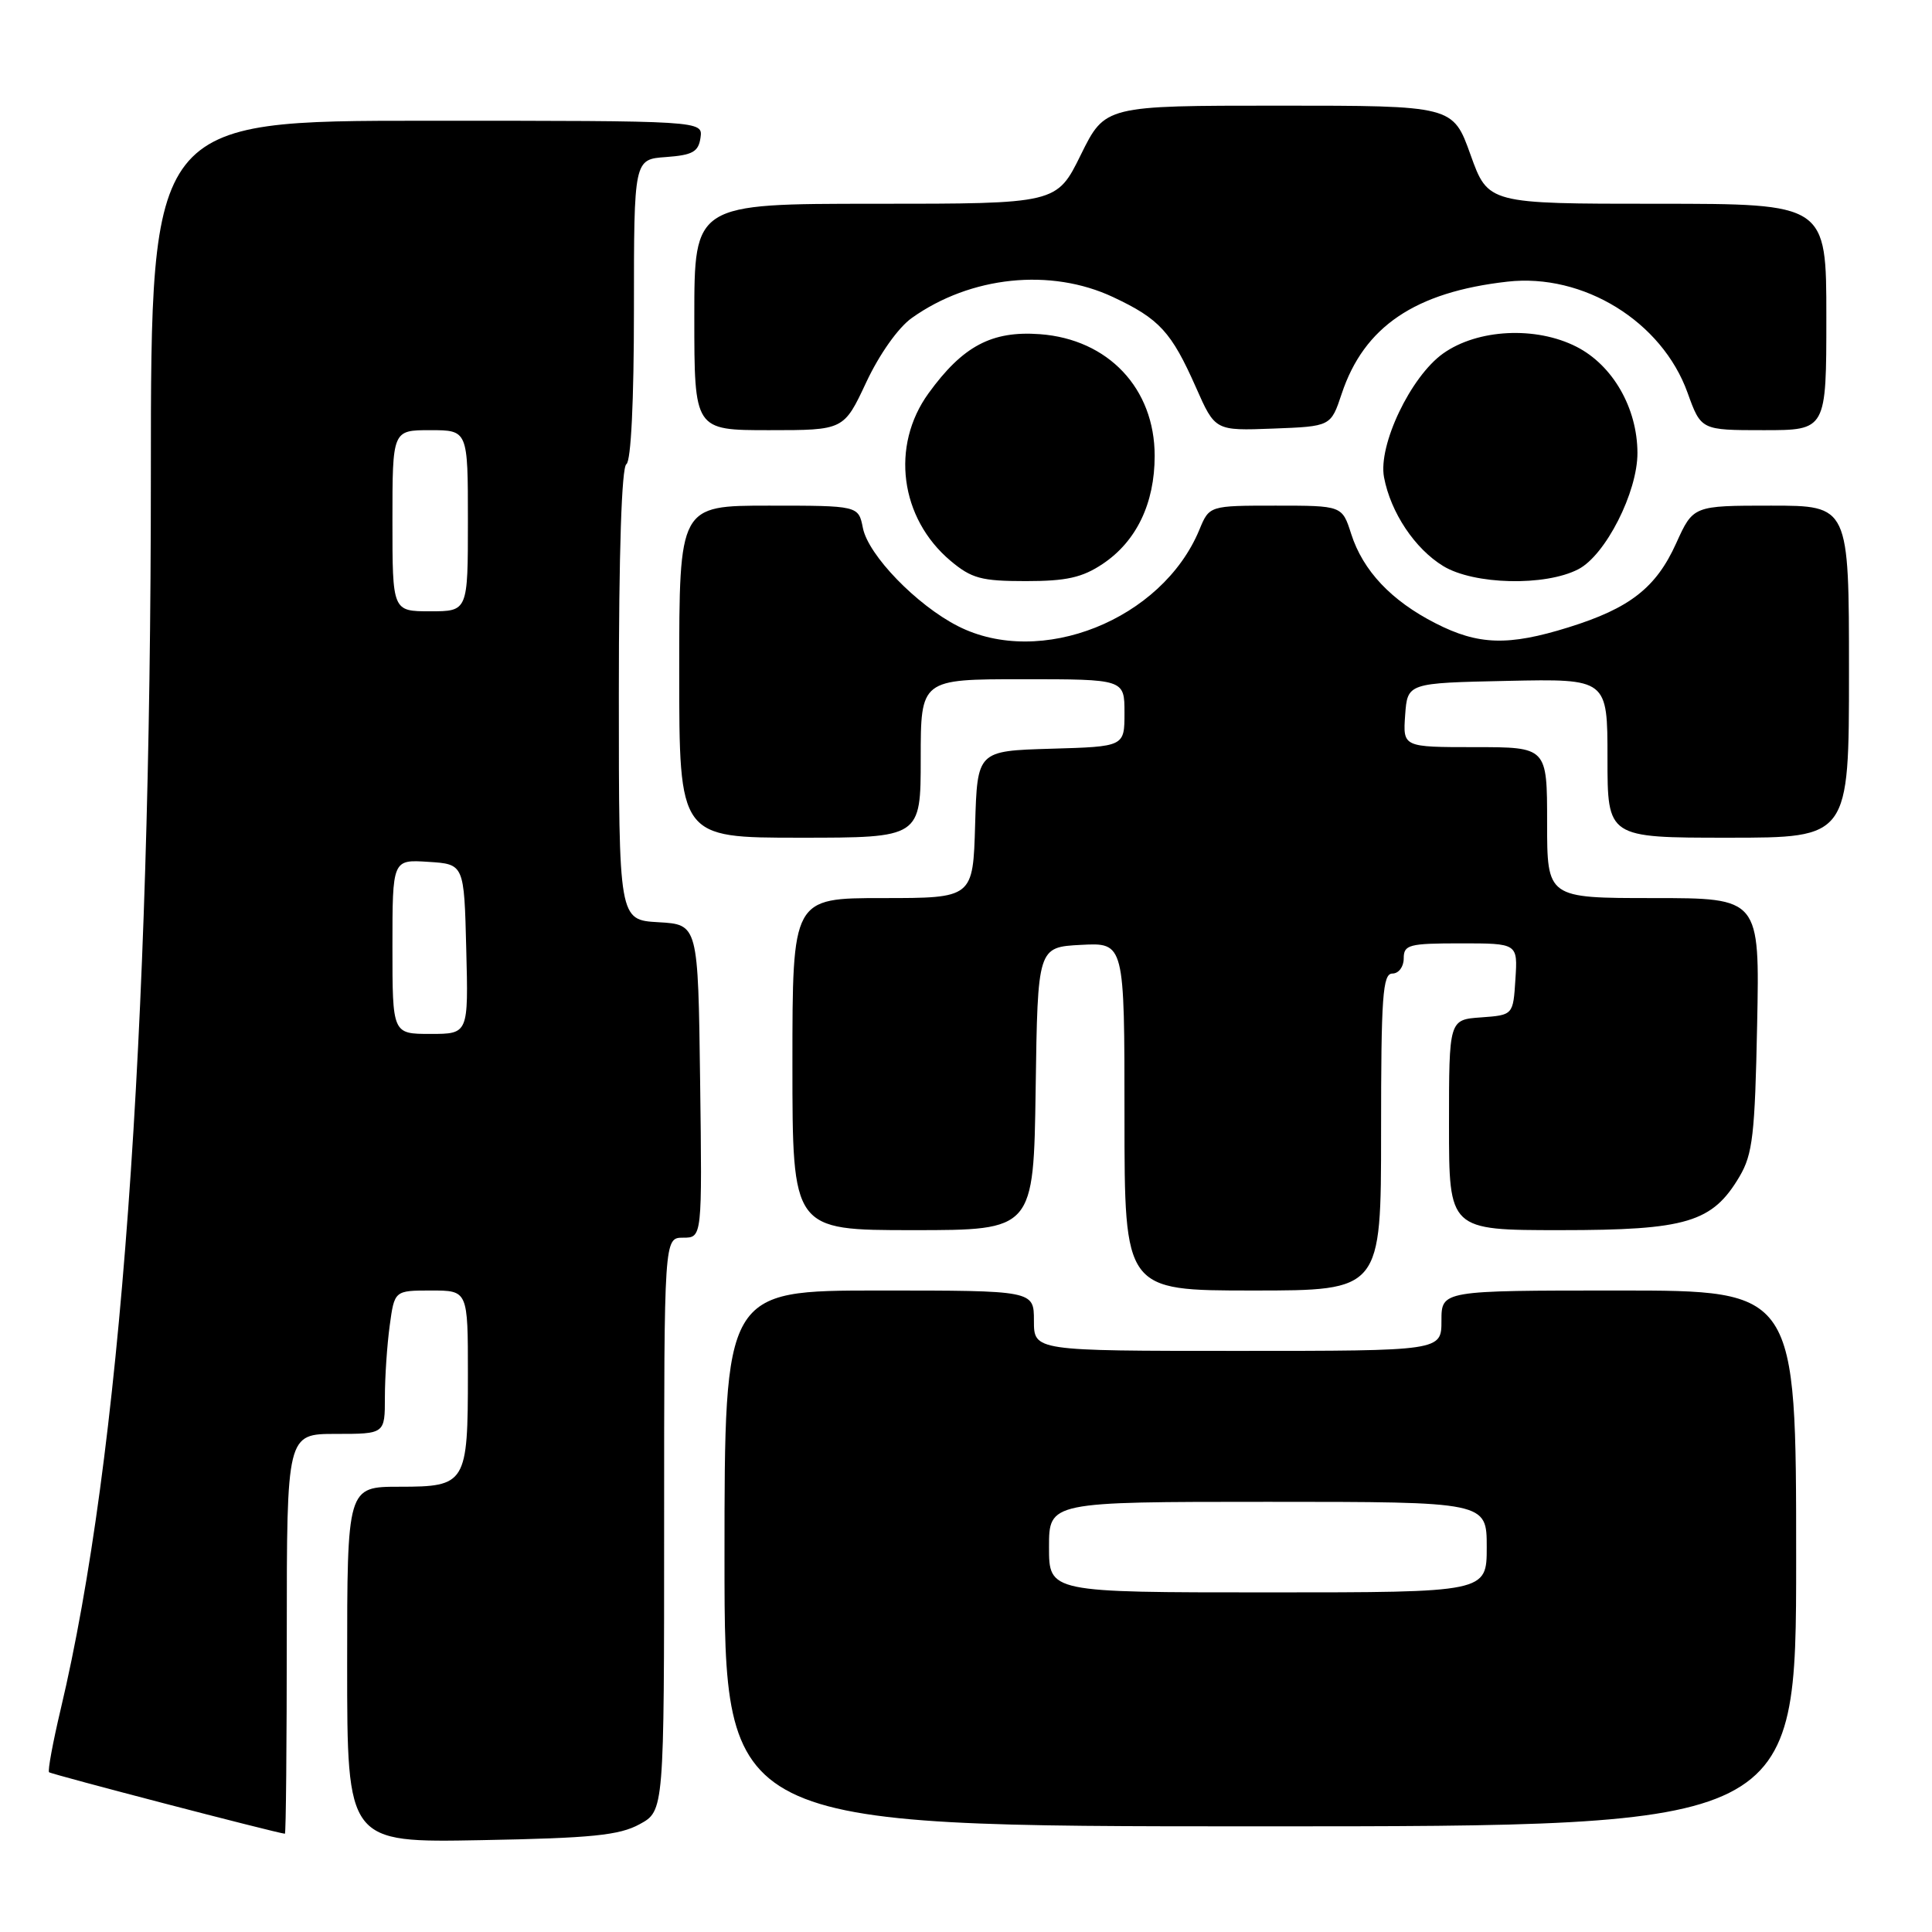 <?xml version="1.0" encoding="UTF-8" standalone="no"?>
<!DOCTYPE svg PUBLIC "-//W3C//DTD SVG 1.1//EN" "http://www.w3.org/Graphics/SVG/1.1/DTD/svg11.dtd" >
<svg xmlns="http://www.w3.org/2000/svg" xmlns:xlink="http://www.w3.org/1999/xlink" version="1.1" viewBox="0 0 256 256">
 <g >
 <path fill="currentColor"
d=" M 84.75 241.72 C 88.00 239.95 88.00 239.95 88.00 201.97 C 88.00 164.00 88.00 164.00 90.52 164.00 C 93.04 164.00 93.04 164.00 92.77 143.25 C 92.50 122.50 92.50 122.50 87.25 122.20 C 82.00 121.90 82.00 121.90 82.00 92.01 C 82.00 73.16 82.37 61.89 83.00 61.50 C 83.61 61.12 84.00 53.18 84.00 41.00 C 84.00 21.11 84.00 21.11 88.25 20.81 C 91.78 20.55 92.55 20.12 92.82 18.25 C 93.14 16.00 93.14 16.00 56.57 16.00 C 20.00 16.00 20.00 16.00 19.99 62.75 C 19.99 137.83 15.95 193.15 8.04 226.49 C 7.00 230.88 6.31 234.64 6.50 234.83 C 6.77 235.10 36.53 242.86 37.75 242.98 C 37.89 242.99 38.00 231.07 38.00 216.50 C 38.00 190.00 38.00 190.00 44.50 190.00 C 51.00 190.00 51.00 190.00 51.00 185.14 C 51.00 182.47 51.29 178.19 51.64 175.64 C 52.27 171.00 52.27 171.00 57.14 171.00 C 62.00 171.00 62.00 171.00 62.00 182.07 C 62.00 196.60 61.76 197.00 52.96 197.00 C 46.00 197.00 46.00 197.00 46.00 220.58 C 46.00 244.16 46.00 244.16 63.75 243.83 C 78.43 243.56 82.06 243.19 84.75 241.72 Z  M 238.00 206.50 C 238.00 171.00 238.00 171.00 214.50 171.00 C 191.00 171.00 191.00 171.00 191.00 175.00 C 191.00 179.00 191.00 179.00 164.00 179.00 C 137.00 179.00 137.00 179.00 137.00 175.00 C 137.00 171.00 137.00 171.00 116.50 171.00 C 96.00 171.00 96.00 171.00 96.00 206.50 C 96.00 242.00 96.00 242.00 167.00 242.00 C 238.00 242.00 238.00 242.00 238.00 206.50 Z  M 183.00 150.00 C 183.00 132.00 183.21 129.00 184.50 129.00 C 185.33 129.00 186.00 128.11 186.00 127.00 C 186.00 125.18 186.67 125.00 193.55 125.00 C 201.11 125.00 201.11 125.00 200.80 129.75 C 200.50 134.50 200.50 134.50 196.25 134.81 C 192.00 135.11 192.00 135.11 192.00 149.06 C 192.00 163.00 192.00 163.00 206.77 163.00 C 223.49 163.00 226.90 161.98 230.50 155.89 C 232.24 152.94 232.54 150.33 232.83 135.75 C 233.17 119.00 233.17 119.00 219.08 119.00 C 205.00 119.00 205.00 119.00 205.00 109.00 C 205.00 99.00 205.00 99.00 195.44 99.00 C 185.89 99.00 185.89 99.00 186.19 94.75 C 186.50 90.50 186.50 90.50 199.75 90.22 C 213.00 89.94 213.00 89.94 213.00 100.47 C 213.00 111.00 213.00 111.00 229.00 111.00 C 245.00 111.00 245.00 111.00 245.00 89.00 C 245.00 67.00 245.00 67.00 234.68 67.00 C 224.36 67.00 224.36 67.00 222.10 71.99 C 219.44 77.88 215.96 80.60 207.82 83.13 C 199.86 85.61 195.89 85.49 190.22 82.59 C 184.35 79.60 180.60 75.62 179.04 70.75 C 177.84 67.00 177.84 67.00 169.04 67.00 C 160.24 67.00 160.24 67.00 158.92 70.20 C 153.98 82.12 137.87 88.55 126.92 82.96 C 121.45 80.17 115.06 73.57 114.34 69.97 C 113.75 67.00 113.75 67.00 101.88 67.00 C 90.00 67.00 90.00 67.00 90.00 89.00 C 90.00 111.00 90.00 111.00 106.00 111.00 C 122.00 111.00 122.00 111.00 122.00 100.50 C 122.00 90.00 122.00 90.00 135.50 90.00 C 149.00 90.00 149.00 90.00 149.00 94.46 C 149.00 98.93 149.00 98.93 139.25 99.21 C 129.50 99.50 129.50 99.50 129.21 109.25 C 128.93 119.00 128.93 119.00 116.96 119.00 C 105.00 119.00 105.00 119.00 105.00 141.00 C 105.00 163.00 105.00 163.00 120.98 163.00 C 136.96 163.00 136.96 163.00 137.23 144.25 C 137.50 125.50 137.50 125.50 143.25 125.20 C 149.00 124.90 149.00 124.90 149.00 147.95 C 149.00 171.00 149.00 171.00 166.00 171.00 C 183.00 171.00 183.00 171.00 183.00 150.00 Z  M 146.10 74.73 C 150.58 71.74 153.00 66.71 153.00 60.40 C 153.00 51.47 146.85 44.95 137.79 44.28 C 131.41 43.81 127.57 45.85 123.03 52.12 C 117.99 59.08 119.25 68.66 125.94 74.30 C 128.74 76.65 130.02 77.00 135.93 77.00 C 141.31 77.00 143.40 76.53 146.10 74.73 Z  M 209.13 75.43 C 212.74 73.57 216.99 65.21 216.97 60.00 C 216.95 54.06 213.70 48.40 208.90 45.95 C 203.51 43.20 195.79 43.59 191.22 46.84 C 186.92 49.90 182.59 58.99 183.39 63.24 C 184.27 67.91 187.47 72.71 191.24 75.01 C 195.30 77.48 204.73 77.71 209.13 75.43 Z  M 114.78 50.66 C 116.51 46.96 119.02 43.41 120.81 42.14 C 128.61 36.58 139.23 35.48 147.50 39.37 C 153.63 42.25 155.21 43.97 158.47 51.33 C 161.01 57.08 161.01 57.08 168.68 56.79 C 176.34 56.50 176.34 56.50 177.78 52.18 C 180.74 43.28 187.50 38.70 199.74 37.32 C 209.80 36.18 220.22 42.60 223.61 52.04 C 225.40 57.00 225.40 57.00 233.70 57.00 C 242.00 57.00 242.00 57.00 242.00 42.00 C 242.00 27.00 242.00 27.00 219.59 27.00 C 197.18 27.00 197.18 27.00 194.85 20.50 C 192.52 14.00 192.52 14.00 169.47 14.00 C 146.43 14.00 146.43 14.00 143.22 20.50 C 140.02 27.00 140.02 27.00 116.01 27.00 C 92.00 27.00 92.00 27.00 92.00 42.00 C 92.00 57.00 92.00 57.00 101.91 57.00 C 111.81 57.00 111.81 57.00 114.78 50.66 Z  M 52.00 125.45 C 52.00 113.89 52.00 113.89 56.75 114.20 C 61.50 114.50 61.50 114.50 61.78 125.75 C 62.07 137.00 62.07 137.00 57.03 137.00 C 52.00 137.00 52.00 137.00 52.00 125.45 Z  M 52.00 69.00 C 52.00 57.00 52.00 57.00 57.00 57.00 C 62.00 57.00 62.00 57.00 62.00 69.00 C 62.00 81.00 62.00 81.00 57.00 81.00 C 52.00 81.00 52.00 81.00 52.00 69.00 Z  M 139.00 205.00 C 139.00 199.00 139.00 199.00 168.00 199.00 C 197.00 199.00 197.00 199.00 197.00 205.00 C 197.00 211.00 197.00 211.00 168.00 211.00 C 139.00 211.00 139.00 211.00 139.00 205.00 Z "/>
</g>
</svg>